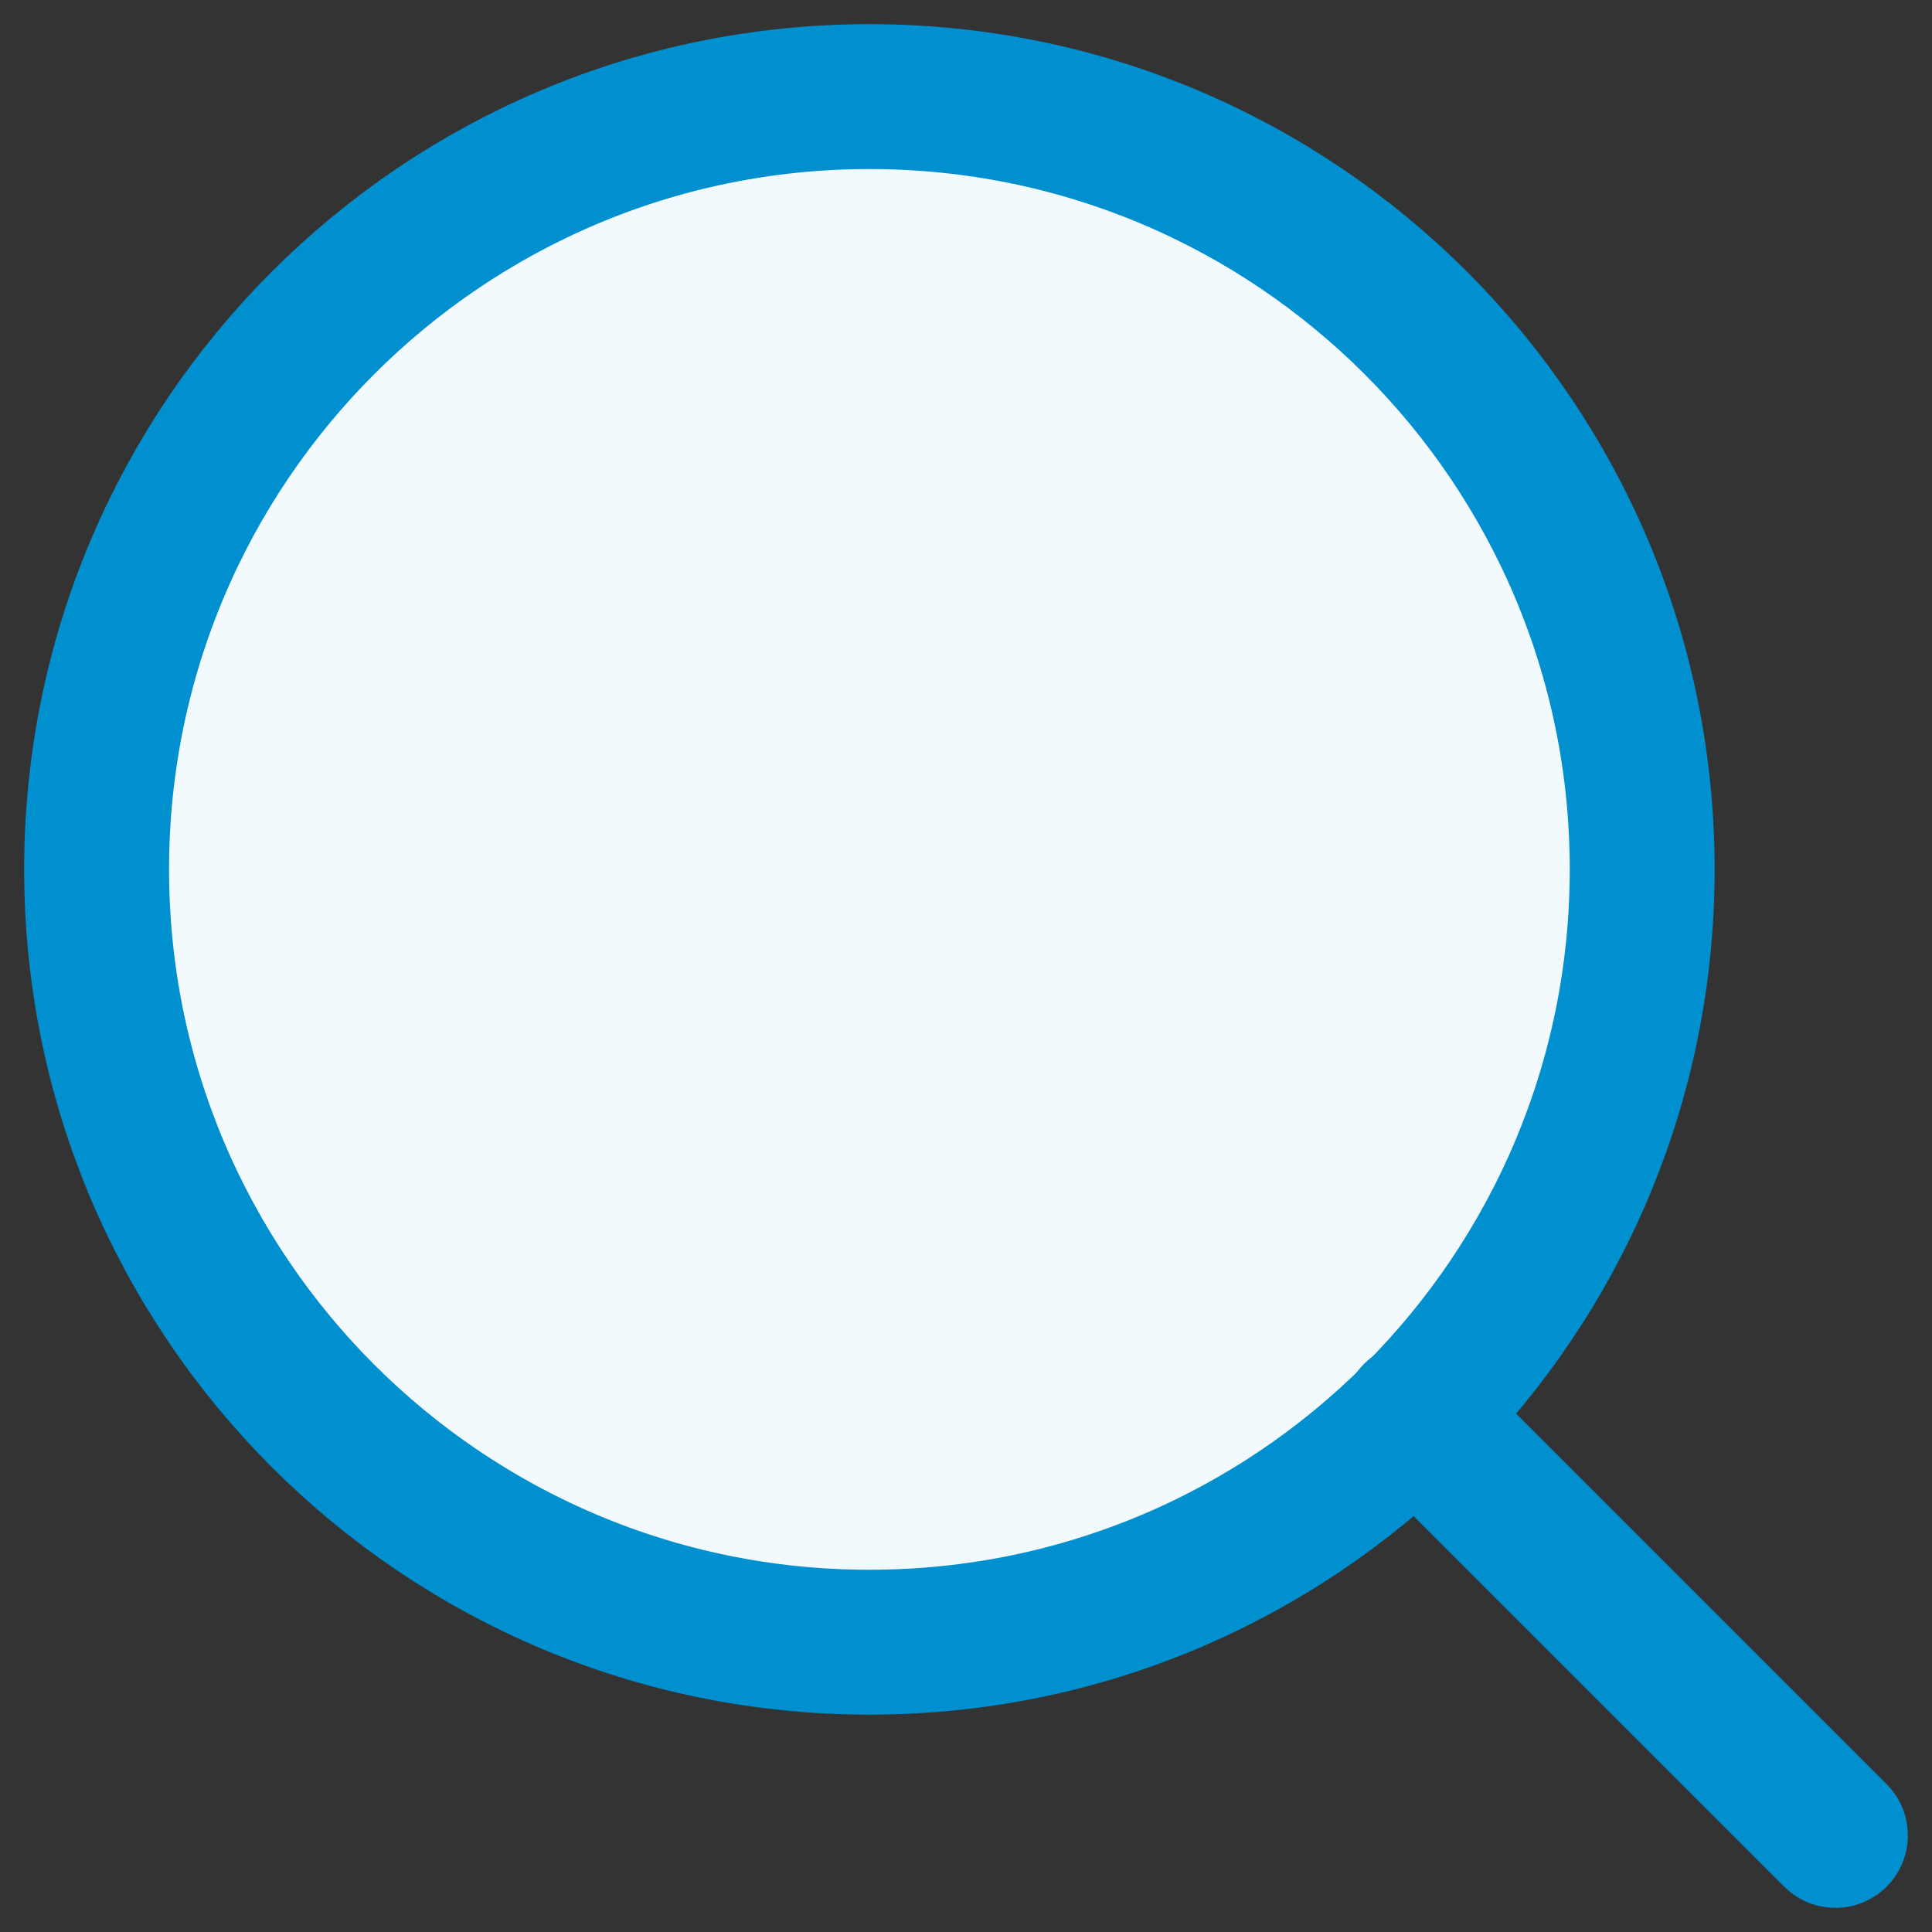 <svg width="20" height="20" viewBox="0 0 20 20" fill="none" xmlns="http://www.w3.org/2000/svg">
<rect x="0" y="0" width="20" height="20" fill="#333333" stroke="none"/>
<path d="M9 17C13.418 17 17 13.418 17 9C17 4.582 13.418 1 9 1C4.582 1 1 4.582 1 9C1 13.418 4.582 17 9 17Z" fill="#F3FAFD" stroke="#0090D0" stroke-width="1.5" stroke-miterlimit="10" stroke-linecap="round" stroke-linejoin="round"/>
<path d="M19 19L14.65 14.65" stroke="#0090D0" stroke-width="1.5" stroke-miterlimit="10" stroke-linecap="round" stroke-linejoin="round"/>
</svg>

